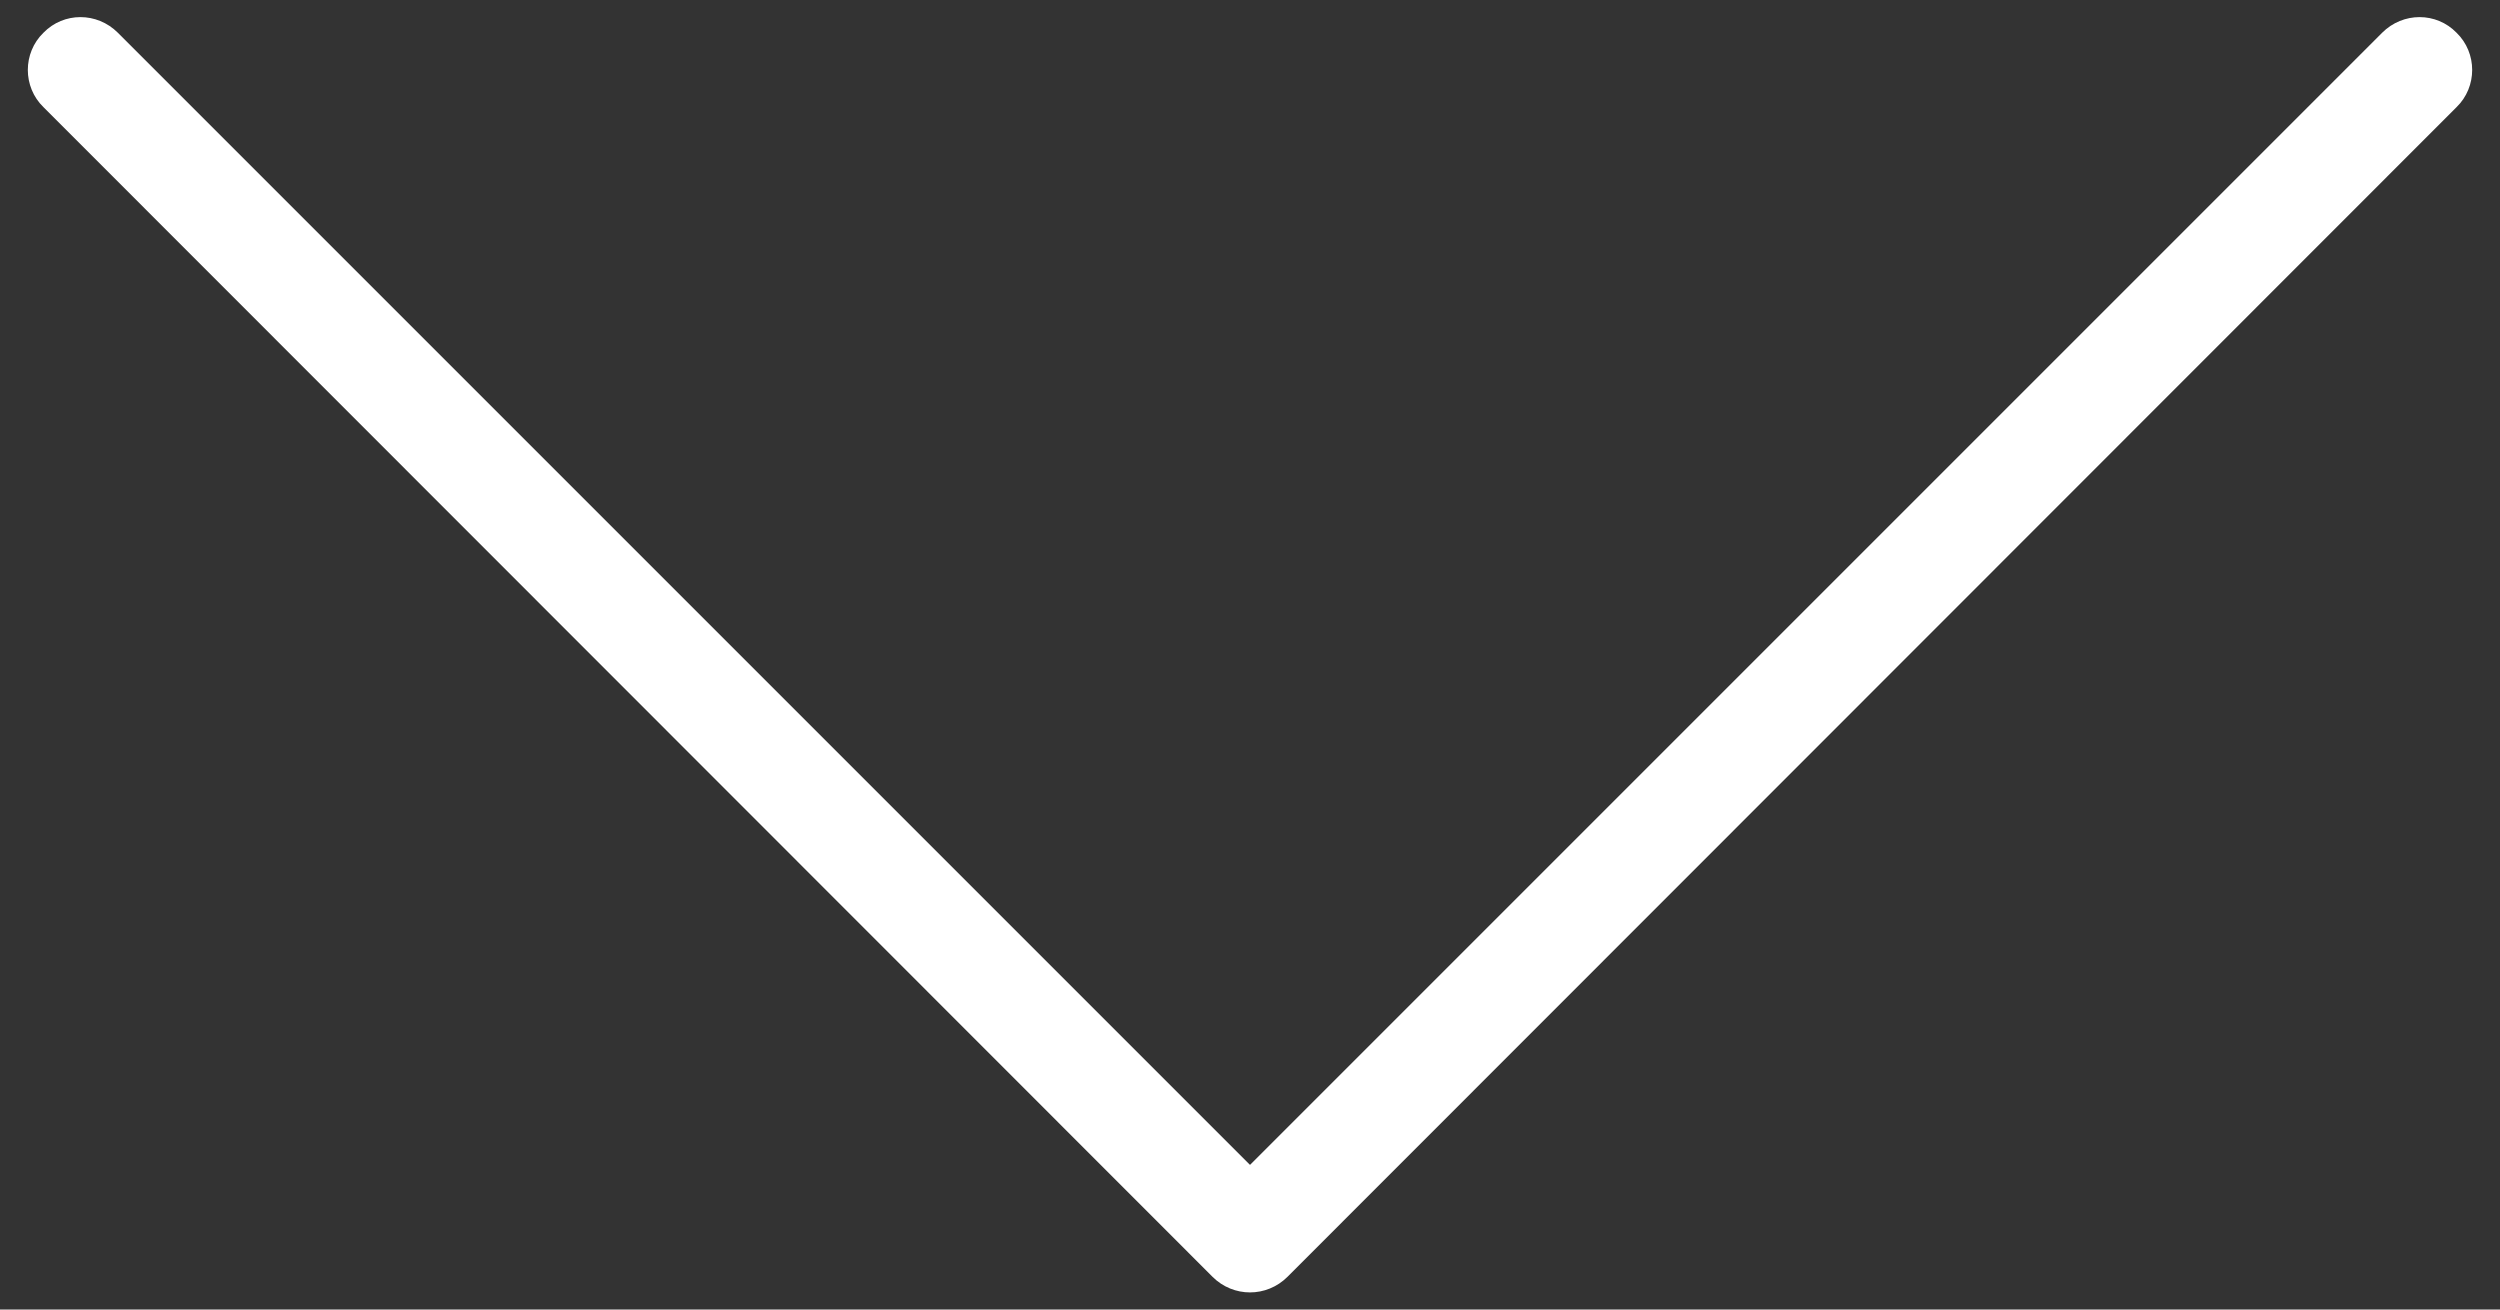 <?xml version="1.0" encoding="UTF-8"?>
<!DOCTYPE svg PUBLIC "-//W3C//DTD SVG 1.0//EN" "http://www.w3.org/TR/2001/REC-SVG-20010904/DTD/svg10.dtd">
<!-- Creator: CorelDRAW X8 -->
<svg xmlns="http://www.w3.org/2000/svg" xml:space="preserve" width="42px" height="22px" version="1.0" style="shape-rendering:geometricPrecision; text-rendering:geometricPrecision; image-rendering:optimizeQuality; fill-rule:evenodd; clip-rule:evenodd"
viewBox="0 0 4200 2200"
 xmlns:xlink="http://www.w3.org/1999/xlink">
 <rect x="0" y="0" width="4200" height="2200" fill="#333333" stroke="none"/>
 <defs>
  <style type="text/css">
   <![CDATA[
    .fil0 {fill:white;fill-rule:nonzero}
   ]]>
  </style>
 </defs>
 <g id="Layer_x0020_1">
  <path class="fil0" d="M73 180c-35,-34 -35,-91 0,-125 34,-35 90,-35 125,0l1902 1902 1902 -1902c35,-35 91,-35 125,0 35,34 35,91 0,125l-1964 1965c-35,35 -91,35 -126,0l-1964 -1965z"/>
 </g>
</svg>
